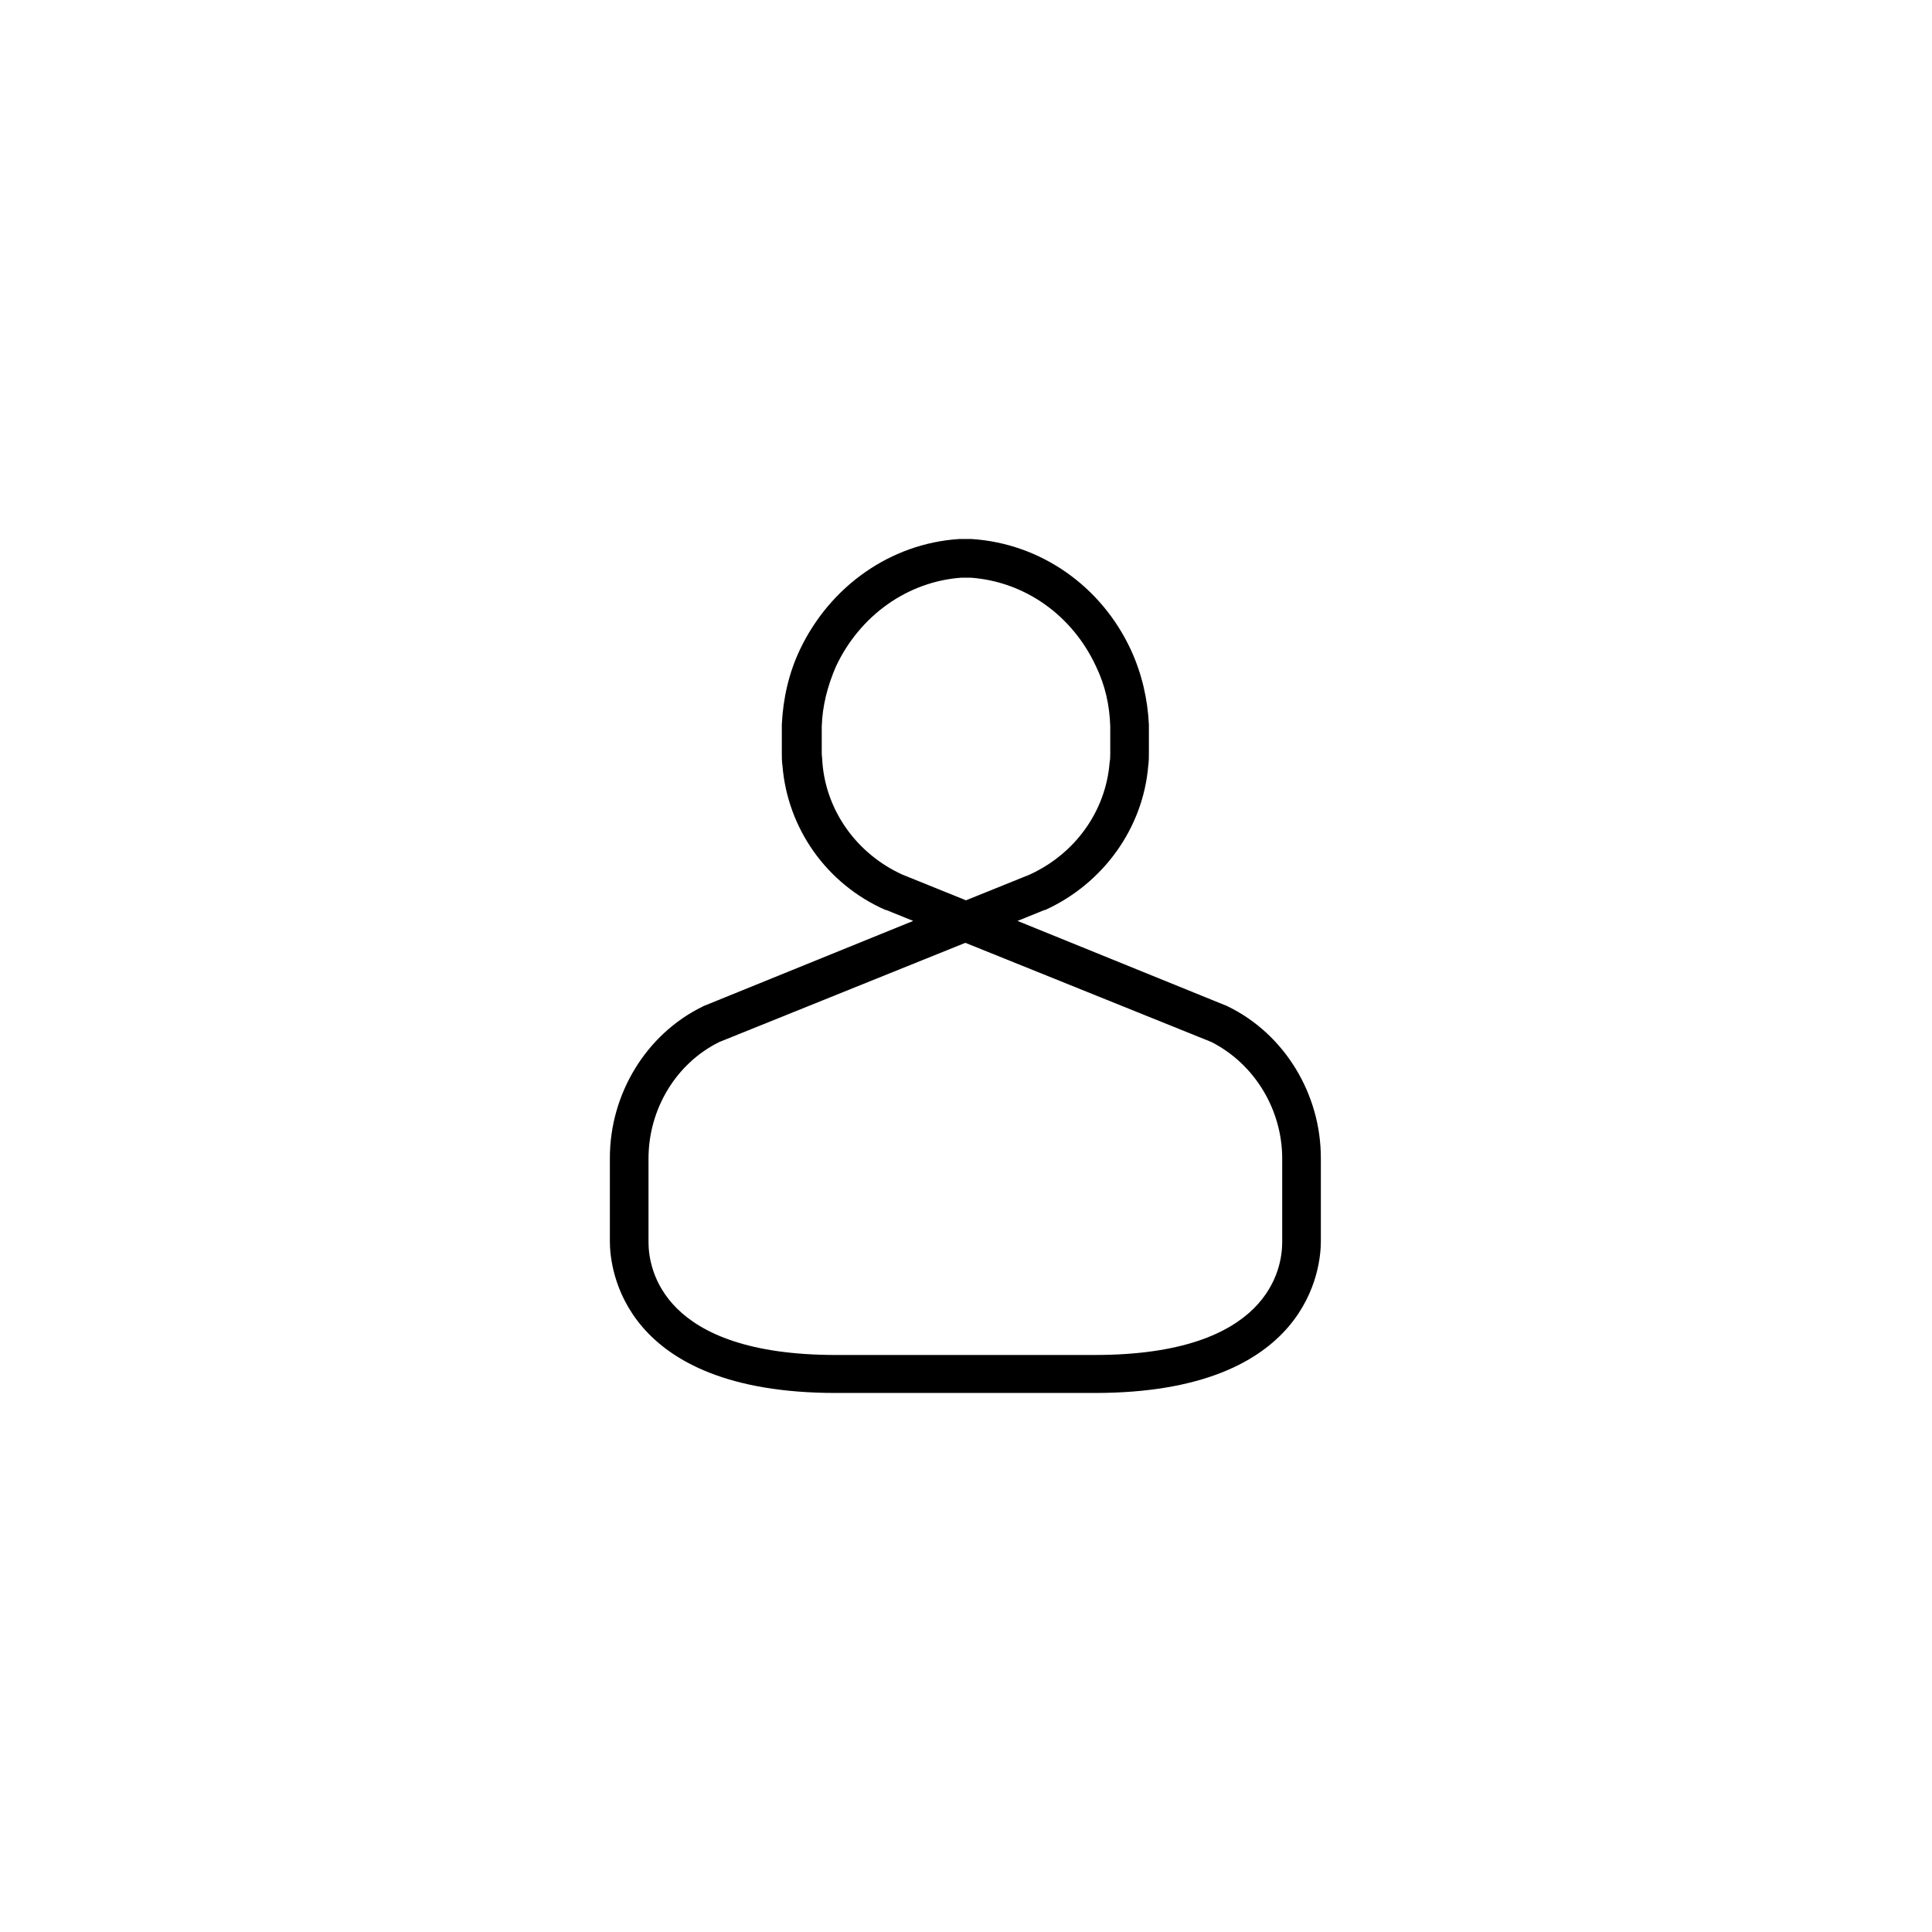<?xml version="1.0" encoding="utf-8"?>
<!-- Generator: Adobe Illustrator 24.2.3, SVG Export Plug-In . SVG Version: 6.00 Build 0)  -->
<svg version="1.1" id="Layer_1" xmlns="http://www.w3.org/2000/svg" xmlns:xlink="http://www.w3.org/1999/xlink" x="0px" y="0px"
	 viewBox="0 0 300 300" style="enable-background:new 0 0 300 300;" xml:space="preserve">
<path d="M190.7,156.3c-0.1,0-0.1-0.1-0.2-0.1L158,143l4.2-1.7c0,0,0.1,0,0.1,0c9-4.1,15.2-12.7,16-22.4c0.1-0.7,0.1-1.3,0.1-2
	c0-0.4,0-3.9,0-4.4c-0.2-4-1.1-7.9-2.8-11.6c-4.6-9.9-14-16.5-24.7-17.2c0,0,0,0-0.1,0c0,0,0,0-0.1,0l-0.8,0l-0.8,0c0,0,0,0-0.1,0
	c0,0,0,0-0.1,0c-10.6,0.7-20,7.3-24.7,17.2c-1.7,3.6-2.6,7.5-2.8,11.6c0,0.5,0,4.1,0,4.4c0,0.7,0,1.3,0.1,2
	c0.8,9.8,6.9,18.4,16,22.4c0,0,0.1,0,0.1,0l4.2,1.7l-32.5,13.2c-0.1,0-0.1,0.1-0.2,0.1c-8.8,4.3-14.4,13.6-14.4,23.5v13
	c0,3.9,1.7,23.5,35.1,23.5h40.2c33.4,0,35.1-19.6,35.1-23.5v-13C205.1,169.9,199.5,160.6,190.7,156.3z M140.1,135.8
	c-7-3.2-11.8-9.8-12.4-17.4c0-0.5-0.1-1-0.1-1.5c0-0.5,0-3.8,0-4.1c0.1-3.2,0.9-6.3,2.2-9.3c3.7-7.9,11.1-13.2,19.5-13.8l0.7,0
	l0.7,0c8.4,0.6,15.8,5.8,19.5,13.8c1.4,2.9,2.1,6,2.2,9.3c0,0.4,0,3.6,0,4.1c0,0.5,0,1-0.1,1.5c-0.6,7.6-5.4,14.2-12.4,17.4l-9.9,4
	L140.1,135.8z M199.1,192.9c0,4.1-2.1,17.5-29.1,17.5h-40.2c-27,0-29.1-13.4-29.1-17.5v-13c0-7.7,4.3-14.8,11-18.1l38.2-15.4
	l38.2,15.4c6.7,3.4,11,10.5,11,18.1V192.9z"/>
</svg>
